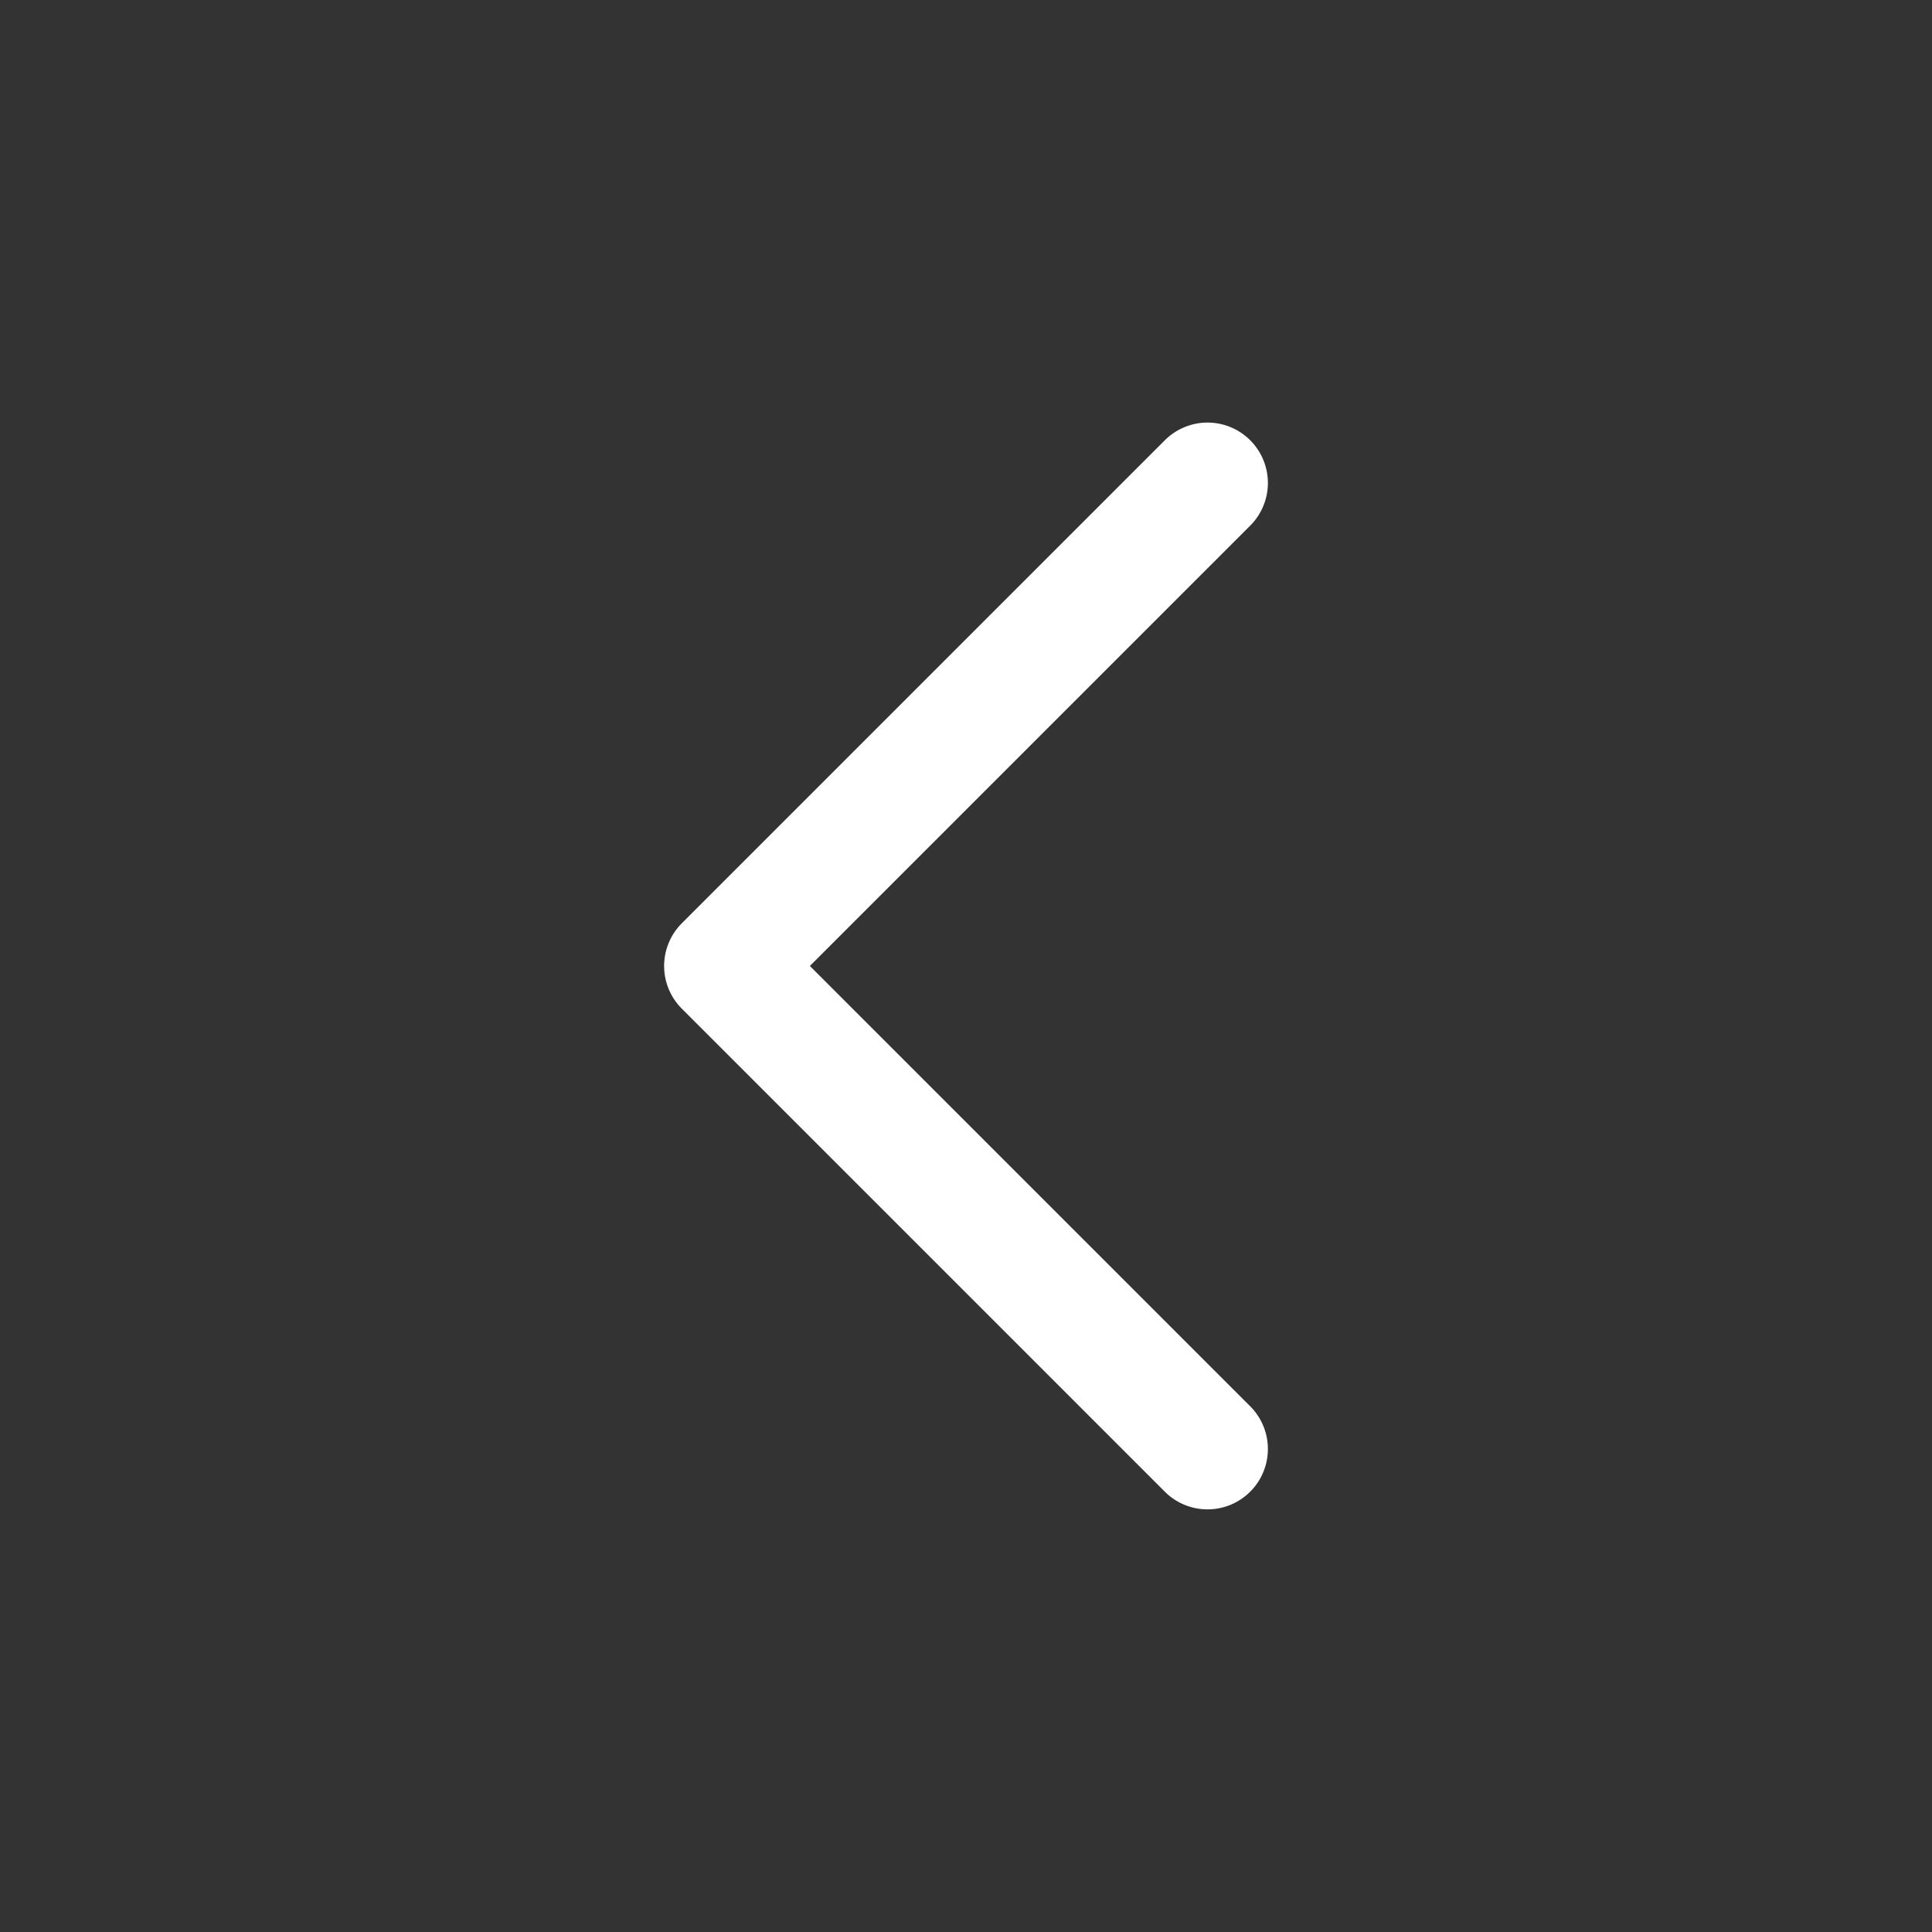 <svg xmlns="http://www.w3.org/2000/svg" width="512" height="512" viewBox="0 0 512 512" fill="#fff"><rect x="0" y="0" width="512" height="512" fill="#333333" stroke="none"/><path d="m315.86 112.54a16 16 0 0 0-7.172 4.141l-128 128a16.002 16.002 0 0 0 0 22.629l128 128a16 16 0 0 0 22.627 0 16 16 0 0 0 0-22.629l-116.69-116.69 116.69-116.69a16 16 0 0 0 0-22.629 16 16 0 0 0-15.455-4.141z"/></svg>
